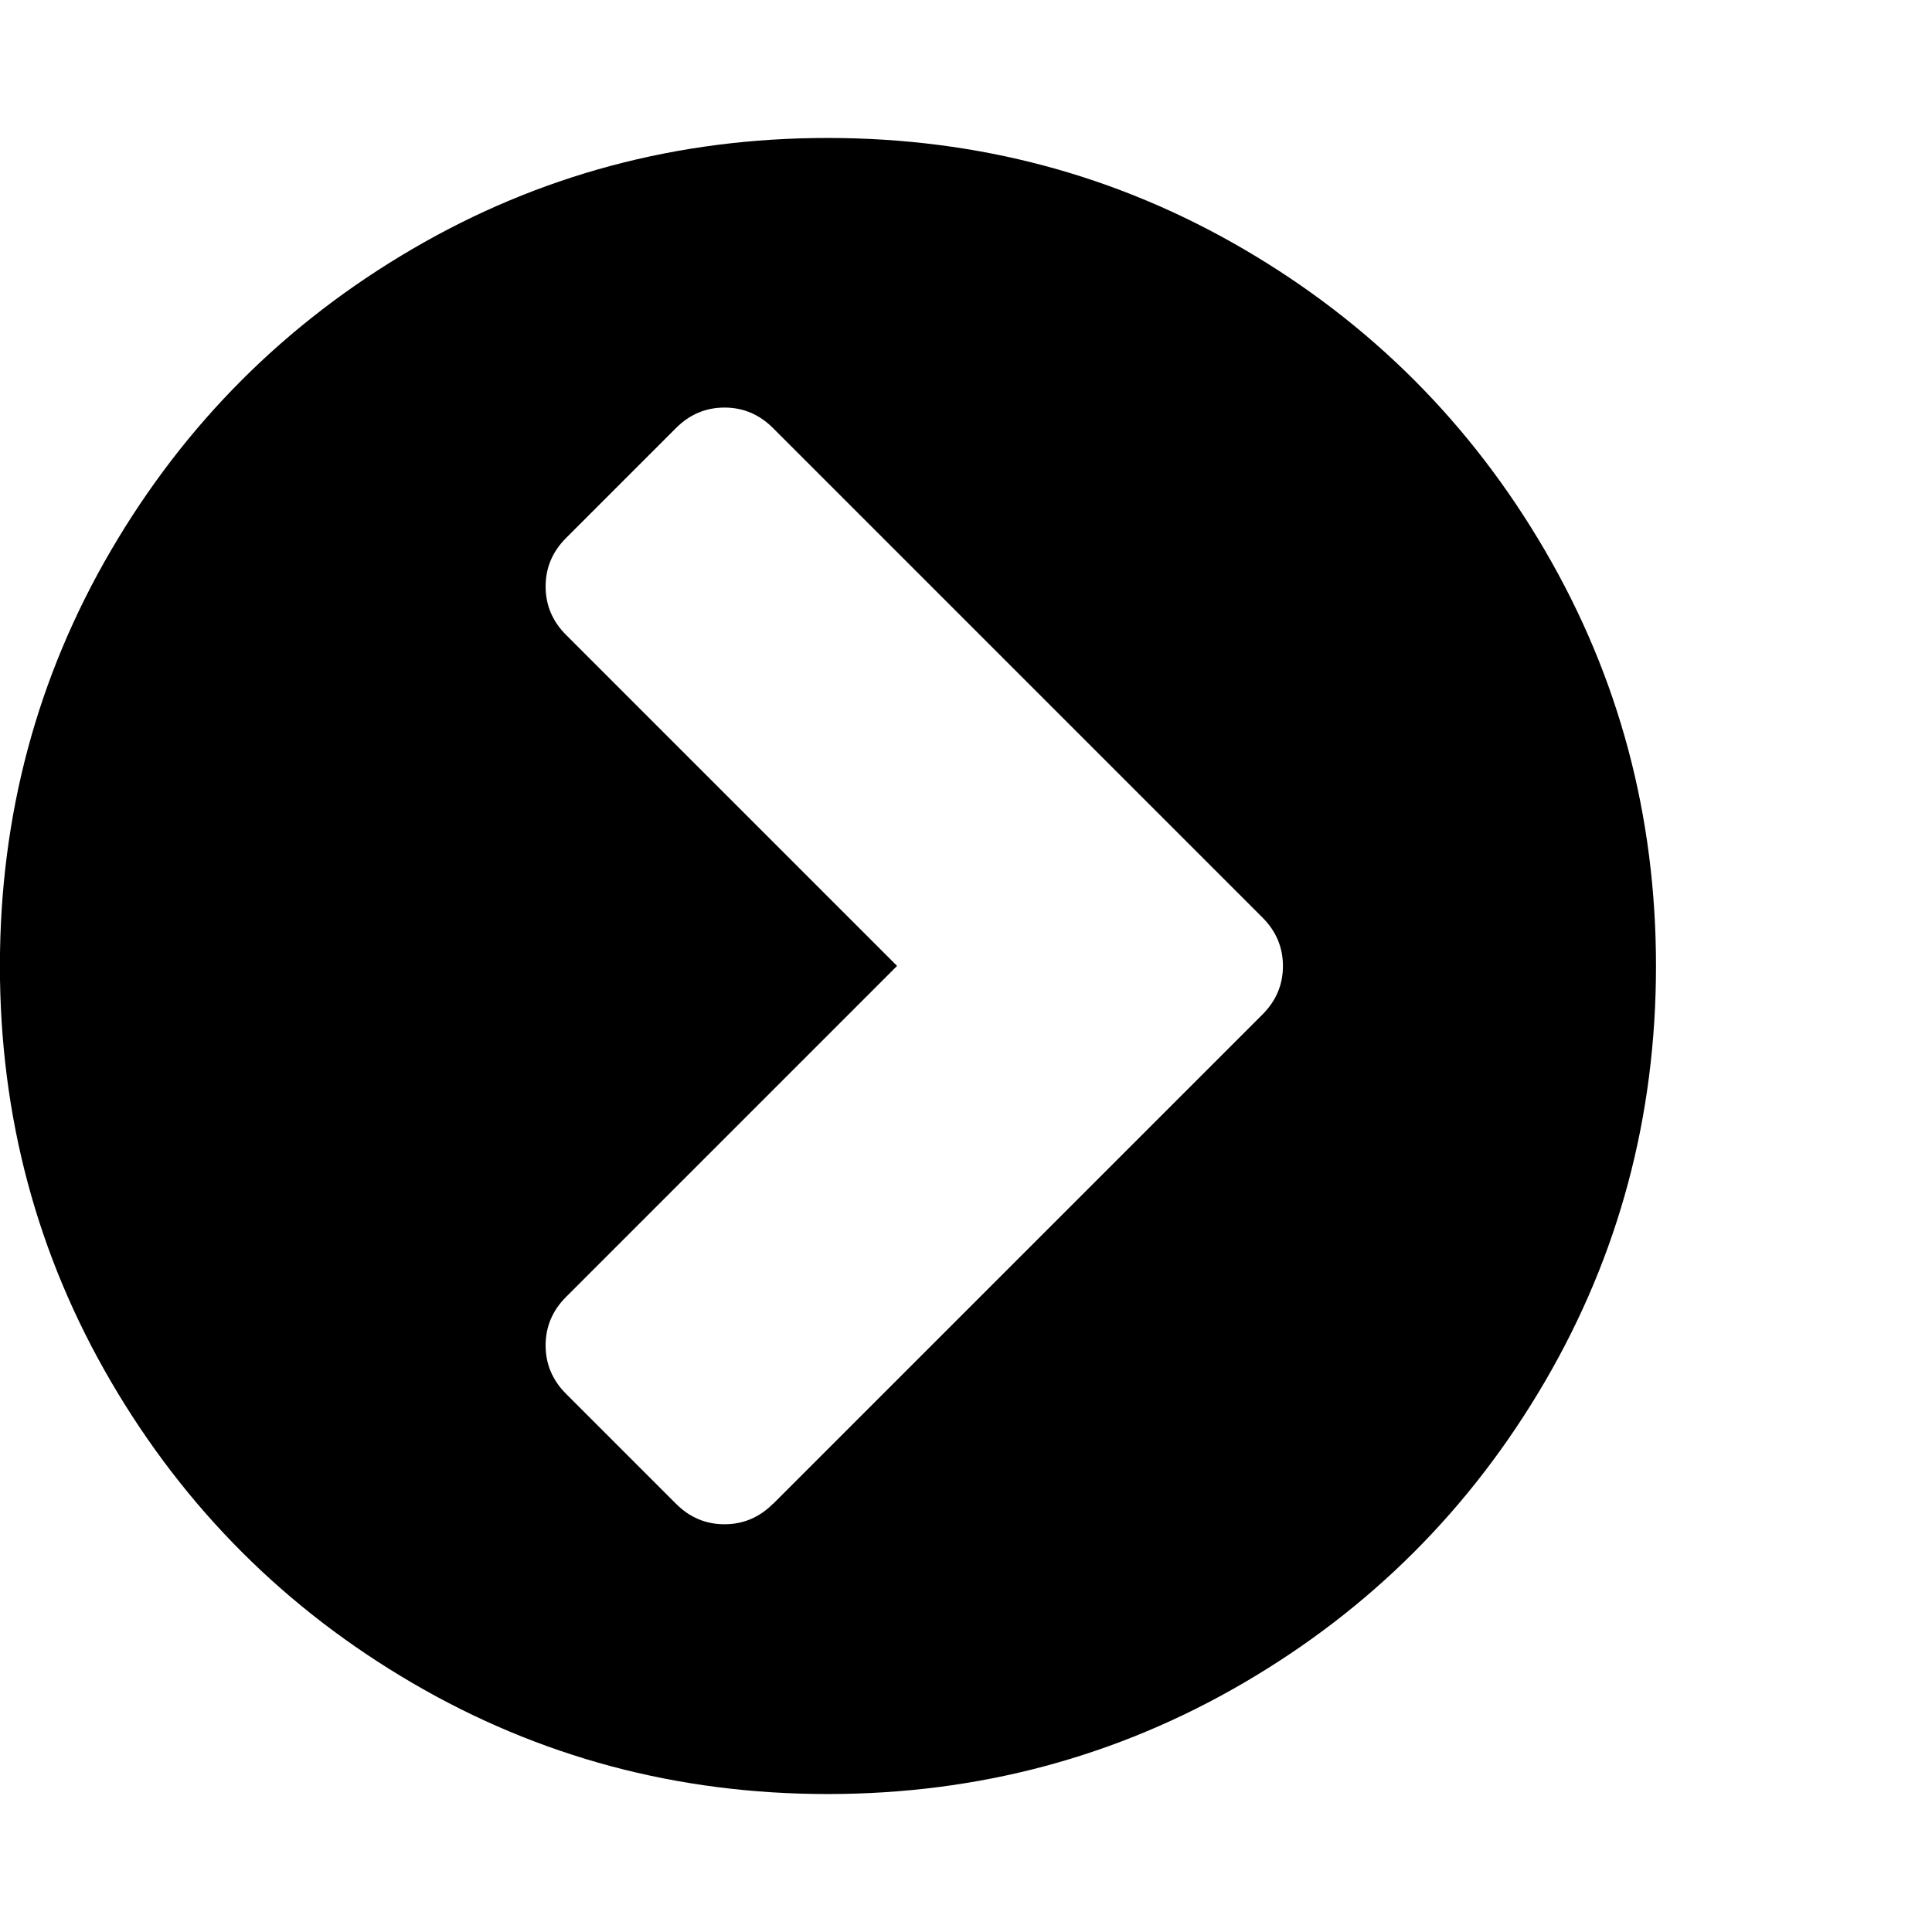 <?xml version="1.0" encoding="utf-8"?>
<!-- Generated by IcoMoon.io -->
<!DOCTYPE svg PUBLIC "-//W3C//DTD SVG 1.1//EN" "http://www.w3.org/Graphics/SVG/1.1/DTD/svg11.dtd">
<svg version="1.1" xmlns="http://www.w3.org/2000/svg" xmlns:xlink="http://www.w3.org/1999/xlink" width="22" height="22" viewBox="0 0 22 22">
<path d="M8.802 17.126l5.574-5.574q0.233-0.233 0.233-0.552t-0.233-0.552l-5.574-5.574q-0.233-0.233-0.552-0.233t-0.552 0.233l-1.252 1.252q-0.233 0.233-0.233 0.552t0.233 0.552l3.769 3.769-3.769 3.769q-0.233 0.233-0.233 0.552t0.233 0.552l1.252 1.252q0.233 0.233 0.552 0.233t0.552-0.233zM18.857 11q0 2.566-1.265 4.733t-3.431 3.431-4.733 1.265-4.733-1.265-3.431-3.431-1.265-4.733 1.265-4.733 3.431-3.431 4.733-1.265 4.733 1.265 3.431 3.431 1.265 4.733z" fill="#000000"></path>
</svg>
